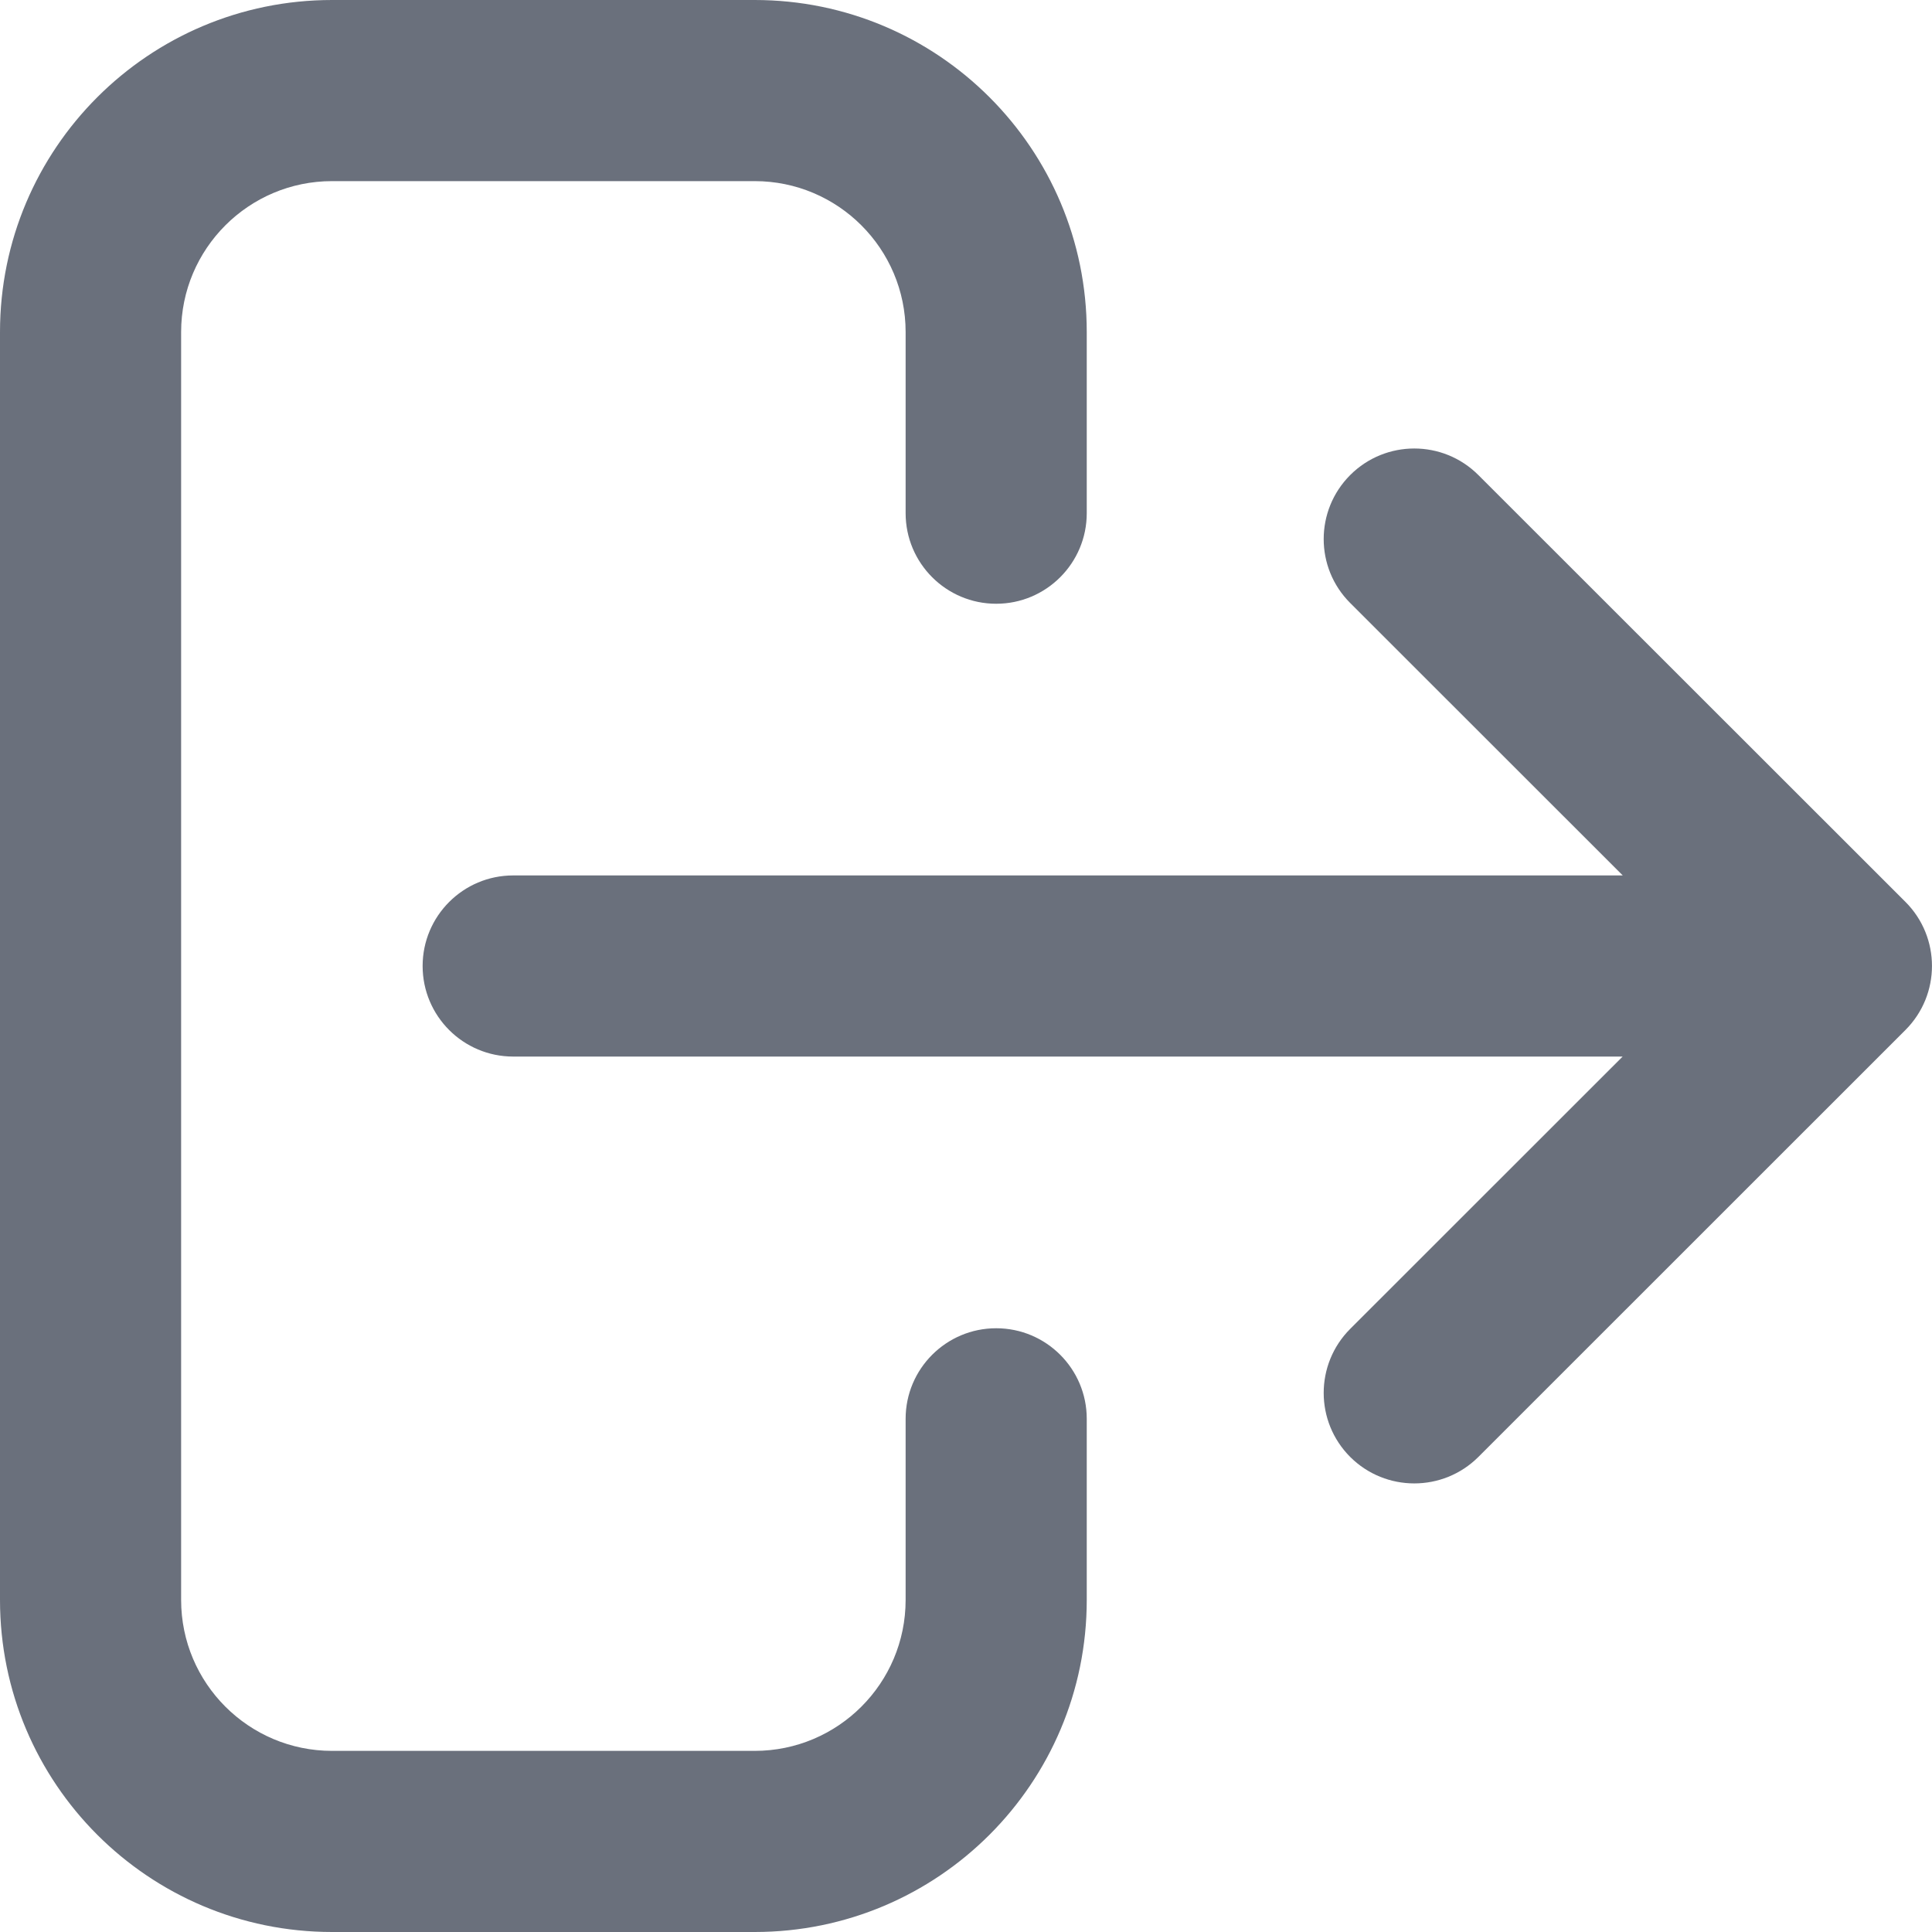 <svg xmlns="http://www.w3.org/2000/svg" viewBox="0 0 16 16" width="32" height="32" style="vertical-align: middle;" preserveAspectRatio="xMidYMid meet" class="shade-20"><g fill="#6a707c"><g><path fill-rule="evenodd" clip-rule="evenodd" d="M11.182 4.994C10.889 4.702 10.889 4.227 11.182 3.934C11.475 3.641 11.95 3.641 12.243 3.934L15.78 7.469C16.073 7.762 16.073 8.237 15.78 8.53L12.243 12.066C11.95 12.358 11.475 12.358 11.182 12.066C10.889 11.773 10.889 11.298 11.182 11.005L13.438 8.75L4.25 8.75C3.836 8.75 3.5 8.414 3.5 8C3.5 7.586 3.836 7.25 4.25 7.25L13.439 7.25L11.182 4.994Z"></path><path fill-rule="evenodd" clip-rule="evenodd" d="M6.25 16C7.769 16 9 14.769 9 13.25L9 11.75C9 11.336 8.664 11 8.25 11C7.836 11 7.5 11.336 7.5 11.75L7.5 13.25C7.5 13.94 6.94 14.5 6.25 14.5L2.75 14.5C2.06 14.5 1.5 13.94 1.5 13.25L1.5 2.75C1.5 2.06 2.06 1.5 2.75 1.5L6.25 1.5C6.94 1.5 7.5 2.06 7.5 2.75L7.5 4.25C7.5 4.664 7.836 5 8.25 5C8.664 5 9 4.664 9 4.25L9 2.75C9 1.231 7.769 -5.38182e-08 6.25 -1.20206e-07L2.75 -2.73196e-07C1.231 -3.39584e-07 6.45564e-07 1.231 5.79176e-07 2.75L1.20206e-07 13.25C5.38182e-08 14.769 1.231 16 2.75 16L6.25 16Z"></path></g></g></svg>